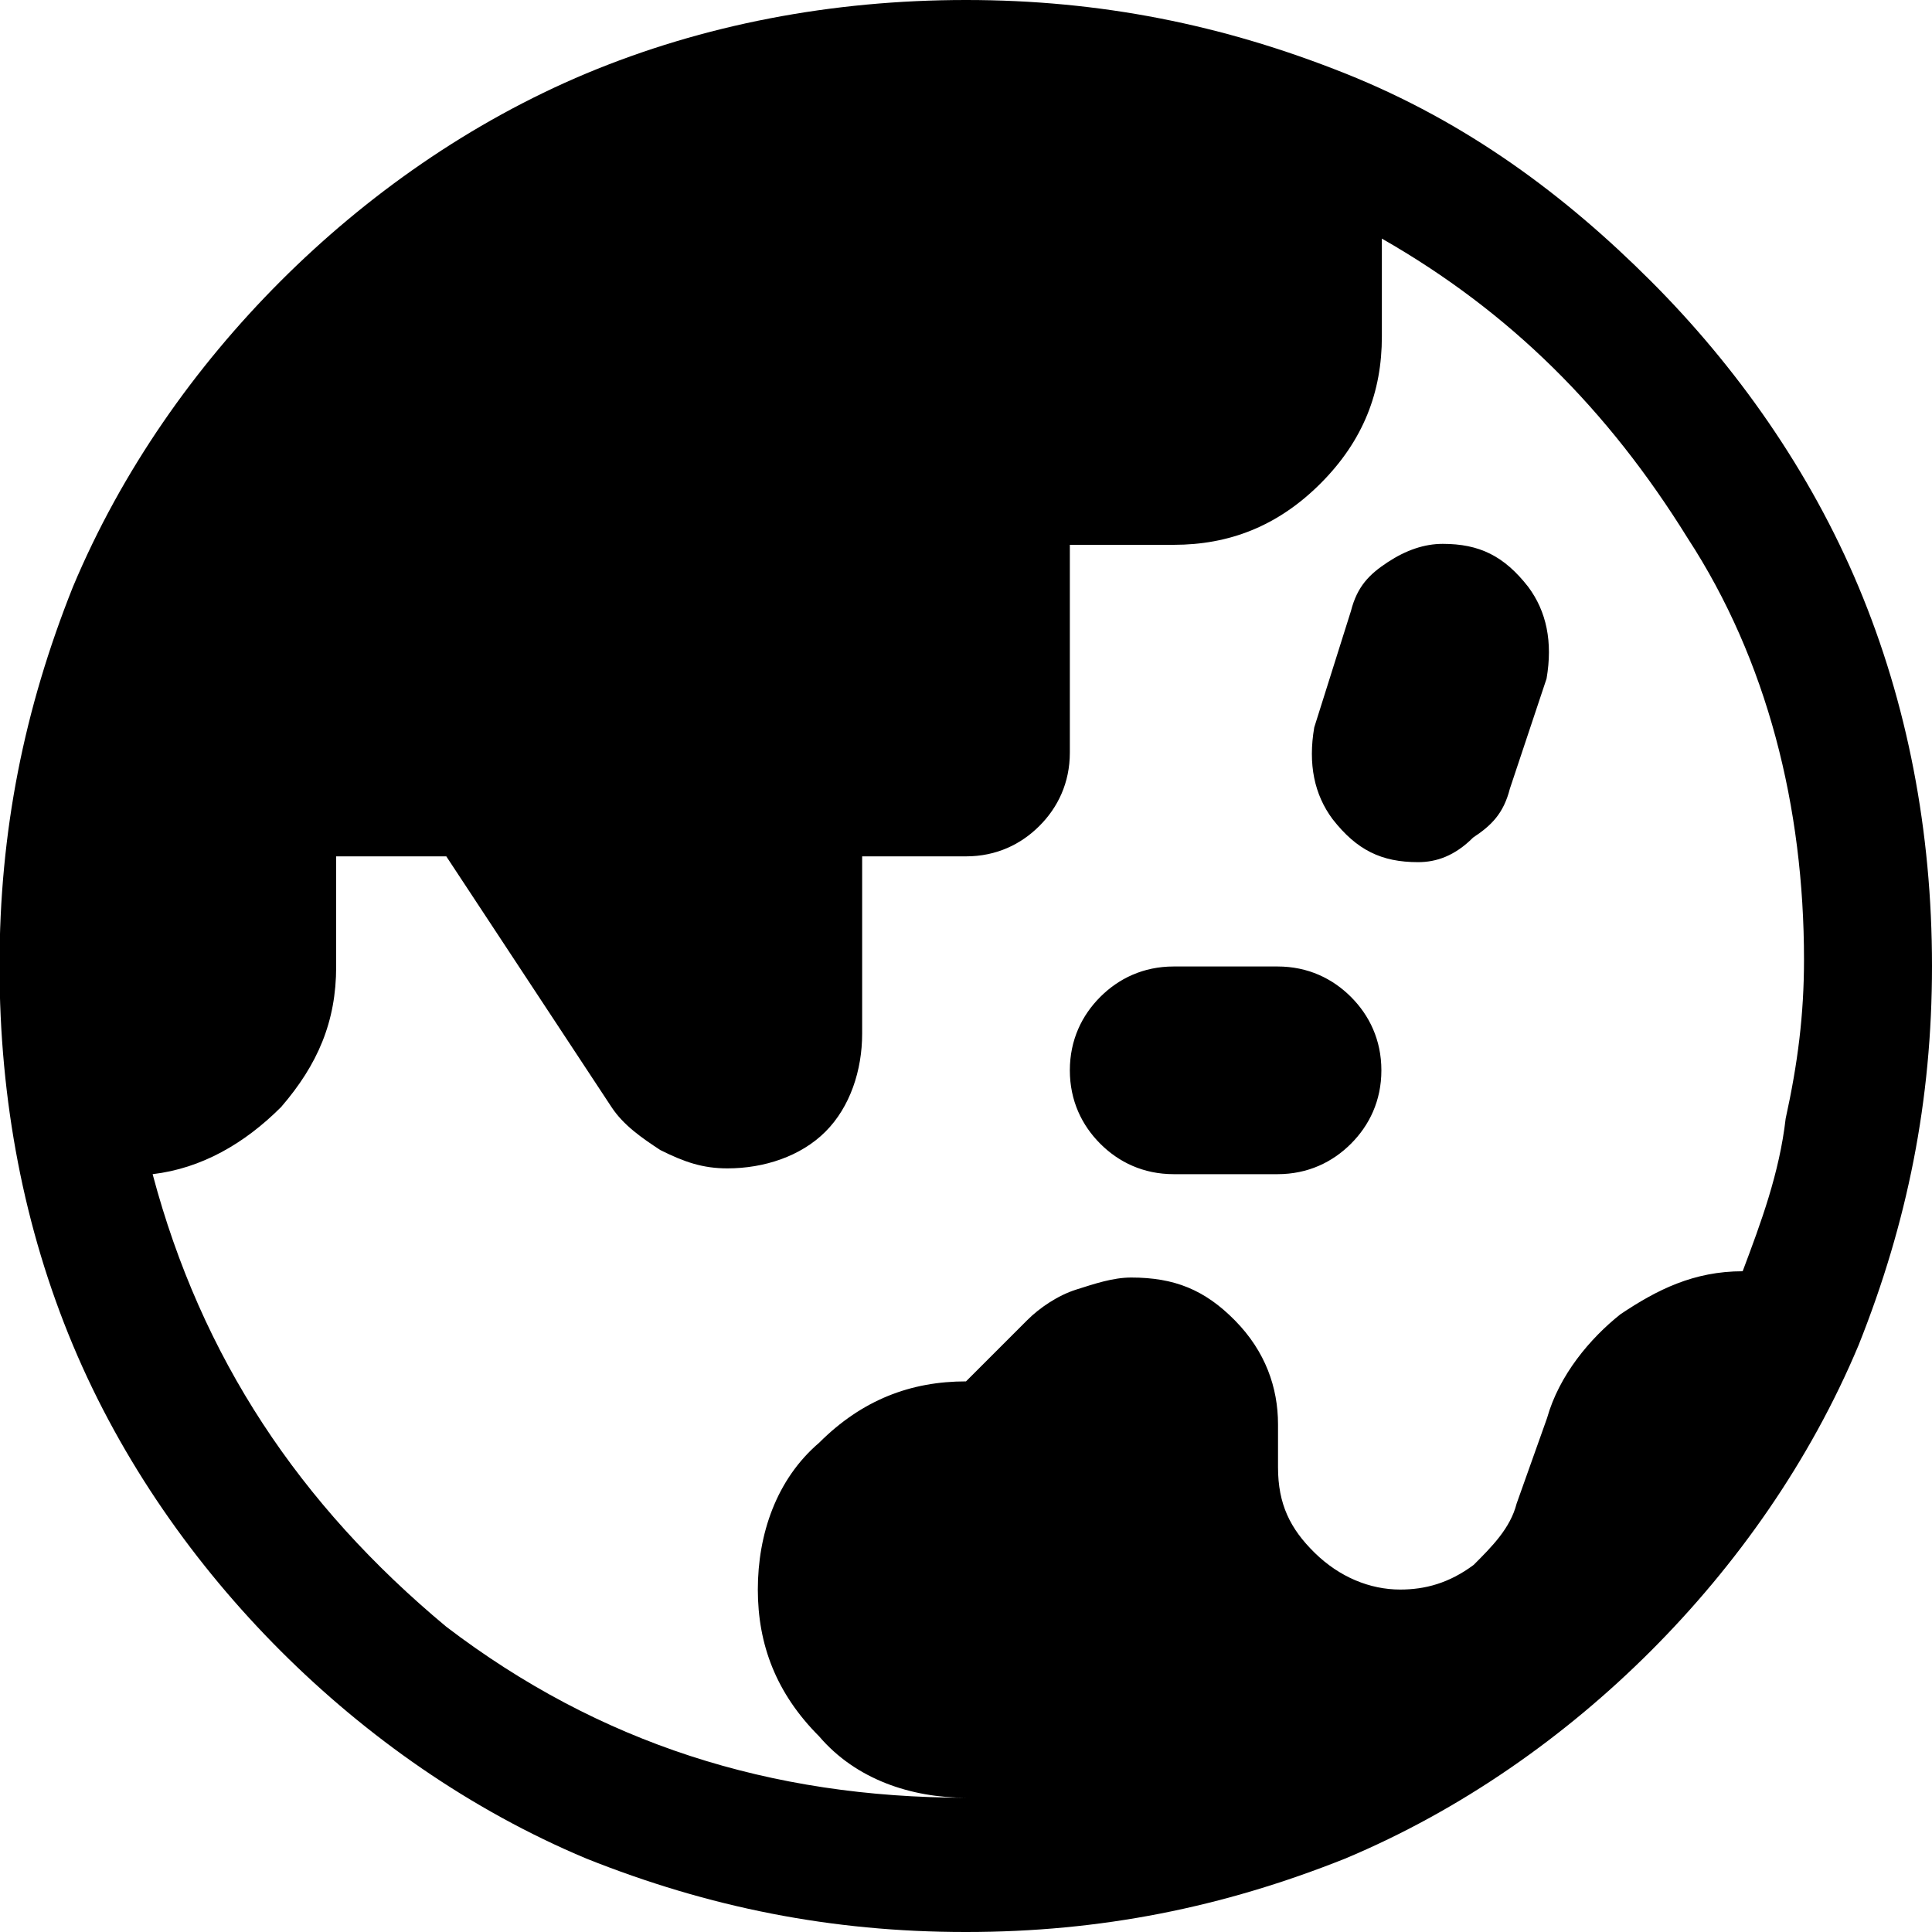 <?xml version="1.0" encoding="UTF-8"?>
<svg id="Capa_1" data-name="Capa 1" xmlns="http://www.w3.org/2000/svg" viewBox="0 0 40 40">
  <defs>
    <style>
      .cls-1 {
        fill: none;
      }
    </style>
  </defs>
  <rect class="cls-1" width="40" height="40"/>
  <path d="m20,37.22c-1.14,0-2.28-.38-3.04-1.27-.89-.89-1.27-1.9-1.27-3.04s.38-2.28,1.27-3.04c.89-.89,1.9-1.27,3.04-1.27l1.27-1.27c.25-.25.63-.51,1.01-.63s.76-.25,1.14-.25c.89,0,1.52.25,2.15.89s.89,1.39.89,2.15v.89c0,.76.25,1.27.76,1.77s1.14.76,1.77.76c.51,0,1.01-.13,1.52-.51.38-.38.76-.76.89-1.27l.63-1.77c.25-.89.89-1.65,1.52-2.15.76-.51,1.52-.89,2.53-.89.38-1.01.76-2.03.89-3.16.25-1.14.38-2.15.38-3.29,0-3.16-.76-6.2-2.41-8.73-1.65-2.66-3.67-4.68-6.33-6.2v2.03c0,1.14-.38,2.15-1.27,3.04s-1.9,1.27-3.04,1.27h-2.15v4.3c0,.63-.25,1.14-.63,1.52-.38.38-.89.63-1.52.63h-2.15v3.67c0,.76-.25,1.52-.76,2.03s-1.27.76-2.03.76c-.51,0-.89-.13-1.39-.38-.38-.25-.76-.51-1.01-.89l-3.42-5.19h-2.28v2.28c0,1.14-.38,2.03-1.14,2.91-.76.76-1.65,1.27-2.66,1.39,1.01,3.8,3.04,6.84,6.08,9.37,3.16,2.41,6.71,3.54,10.76,3.54Zm4.3-12.91c-.63,0-1.14-.25-1.52-.63-.38-.38-.63-.89-.63-1.52s.25-1.14.63-1.52c.38-.38.89-.63,1.52-.63h2.15c.63,0,1.14.25,1.52.63.38.38.63.89.63,1.52s-.25,1.14-.63,1.52c-.38.38-.89.63-1.52.63h-2.15Zm5.06-6.46c-.76,0-1.27-.25-1.77-.89-.38-.51-.51-1.14-.38-1.9l.76-2.41c.13-.51.38-.76.76-1.01.38-.25.76-.38,1.14-.38.76,0,1.27.25,1.77.89.38.51.51,1.14.38,1.9l-.76,2.28c-.13.51-.38.76-.76,1.01-.38.38-.76.51-1.14.51Zm-9.37,22.15c-2.78,0-5.32-.51-7.85-1.52-2.41-1.01-4.56-2.53-6.33-4.3-1.77-1.77-3.29-3.92-4.3-6.33-1.01-2.41-1.52-5.06-1.52-7.85s.51-5.32,1.52-7.85c1.01-2.41,2.53-4.56,4.3-6.33s3.92-3.29,6.33-4.3C14.56.51,17.22,0,20,0s5.32.51,7.85,1.52,4.56,2.53,6.33,4.3c1.77,1.77,3.29,3.92,4.3,6.33,1.01,2.41,1.52,5.06,1.52,7.85s-.51,5.32-1.52,7.85c-1.01,2.41-2.53,4.56-4.3,6.33-1.77,1.77-3.92,3.29-6.33,4.3-2.53,1.01-5.06,1.52-7.85,1.52Z"/>
</svg>